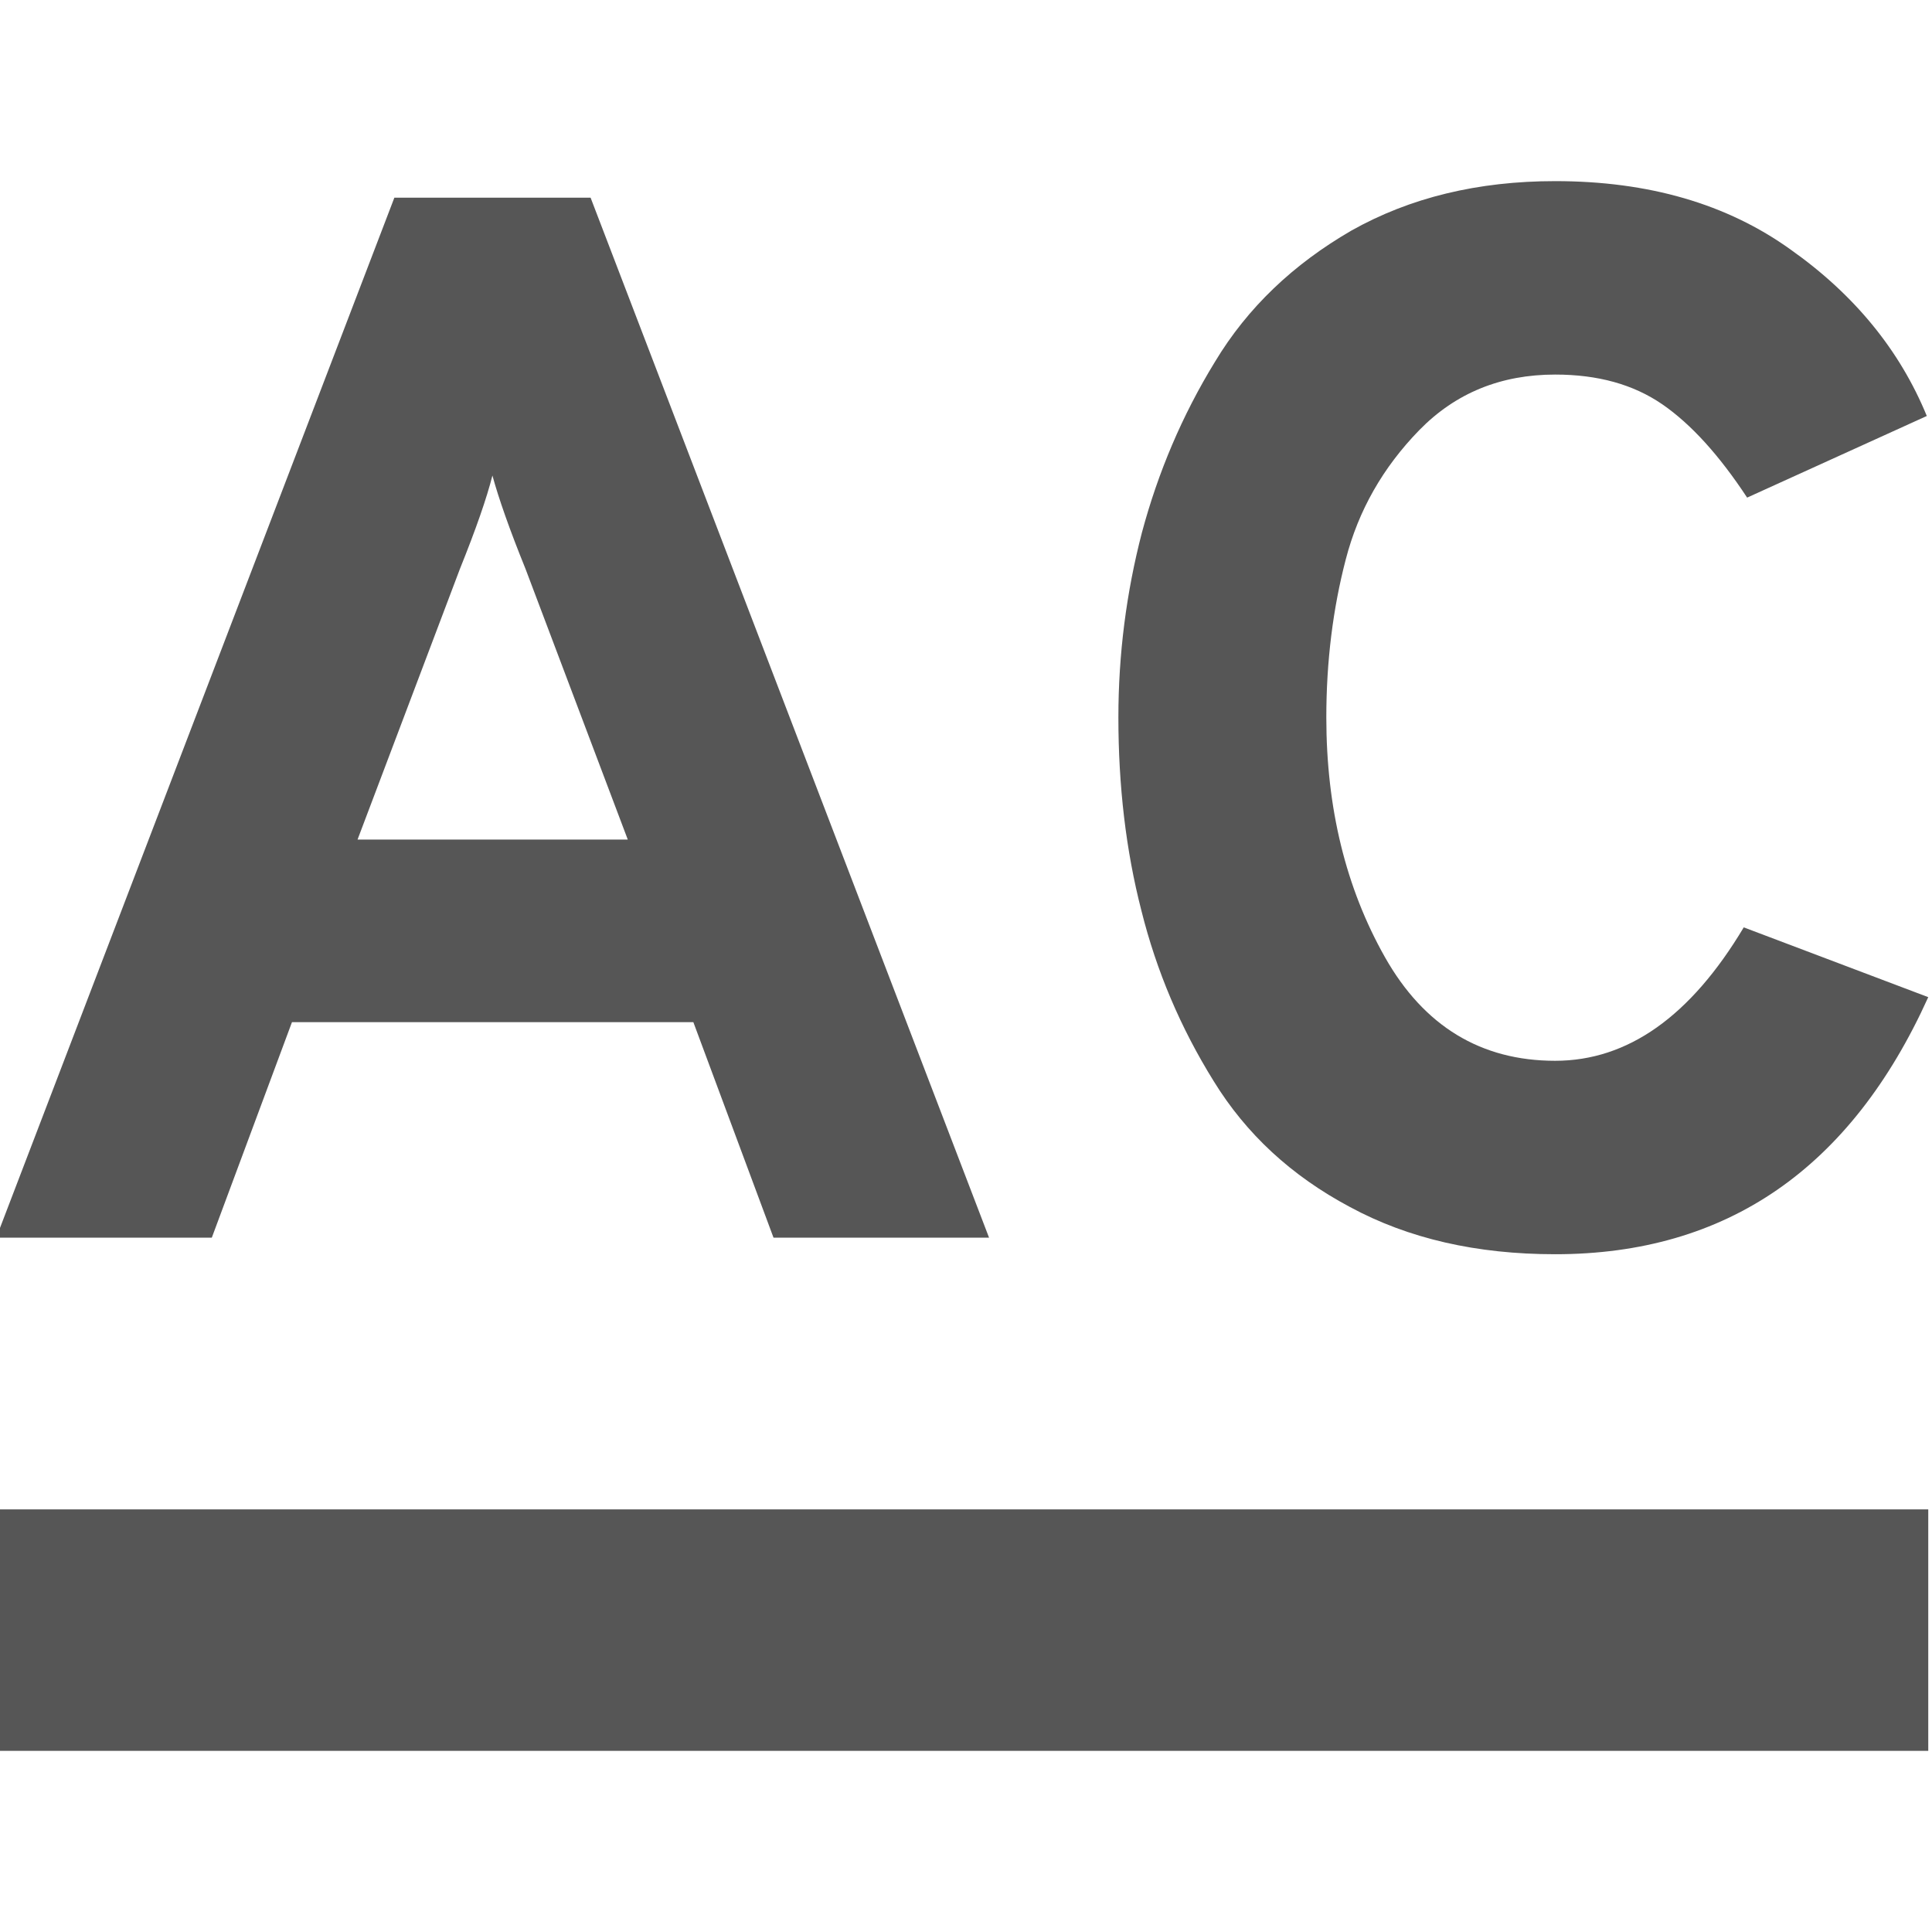 
<svg xmlns="http://www.w3.org/2000/svg" xmlns:xlink="http://www.w3.org/1999/xlink" width="16px" height="16px" viewBox="0 0 16 16" version="1.1">
<g id="surface1">
<path style=" stroke:none;fill-rule:evenodd;fill:#565656;fill-opacity:1;" d="M 2.961 6.953 L 5.199 6.953 L 4.352 4.711 C 4.219 4.383 4.129 4.125 4.078 3.938 C 4.031 4.125 3.941 4.383 3.809 4.711 Z M 12.879 10.387 C 12.23 10.387 11.664 10.258 11.18 9.996 C 10.695 9.738 10.32 9.391 10.051 8.953 C 9.777 8.512 9.578 8.043 9.453 7.543 C 9.324 7.043 9.262 6.508 9.262 5.941 C 9.262 5.418 9.328 4.906 9.457 4.41 C 9.59 3.914 9.789 3.441 10.062 2.996 C 10.332 2.547 10.711 2.188 11.191 1.91 C 11.676 1.637 12.238 1.5 12.879 1.5 C 13.652 1.5 14.301 1.688 14.828 2.066 C 15.359 2.441 15.734 2.902 15.957 3.445 L 14.469 4.121 C 14.238 3.77 14.004 3.512 13.766 3.348 C 13.527 3.184 13.234 3.102 12.879 3.102 C 12.43 3.102 12.055 3.254 11.754 3.562 C 11.453 3.871 11.25 4.227 11.145 4.633 C 11.039 5.039 10.984 5.477 10.984 5.941 C 10.984 6.691 11.145 7.352 11.469 7.926 C 11.793 8.5 12.266 8.785 12.879 8.785 C 13.48 8.785 14 8.418 14.441 7.68 L 15.969 8.258 C 15.328 9.676 14.301 10.387 12.879 10.387 Z M 8.191 10.25 L 6.406 10.25 L 5.742 8.465 L 2.418 8.465 L 1.754 10.25 L -0.031 10.25 L 3.266 1.637 L 4.891 1.637 Z M -0.031 12.5 L 15.969 12.5 L 15.969 14.5 L -0.031 14.5 Z M -0.031 12.5 "/>
</g>
</svg>
